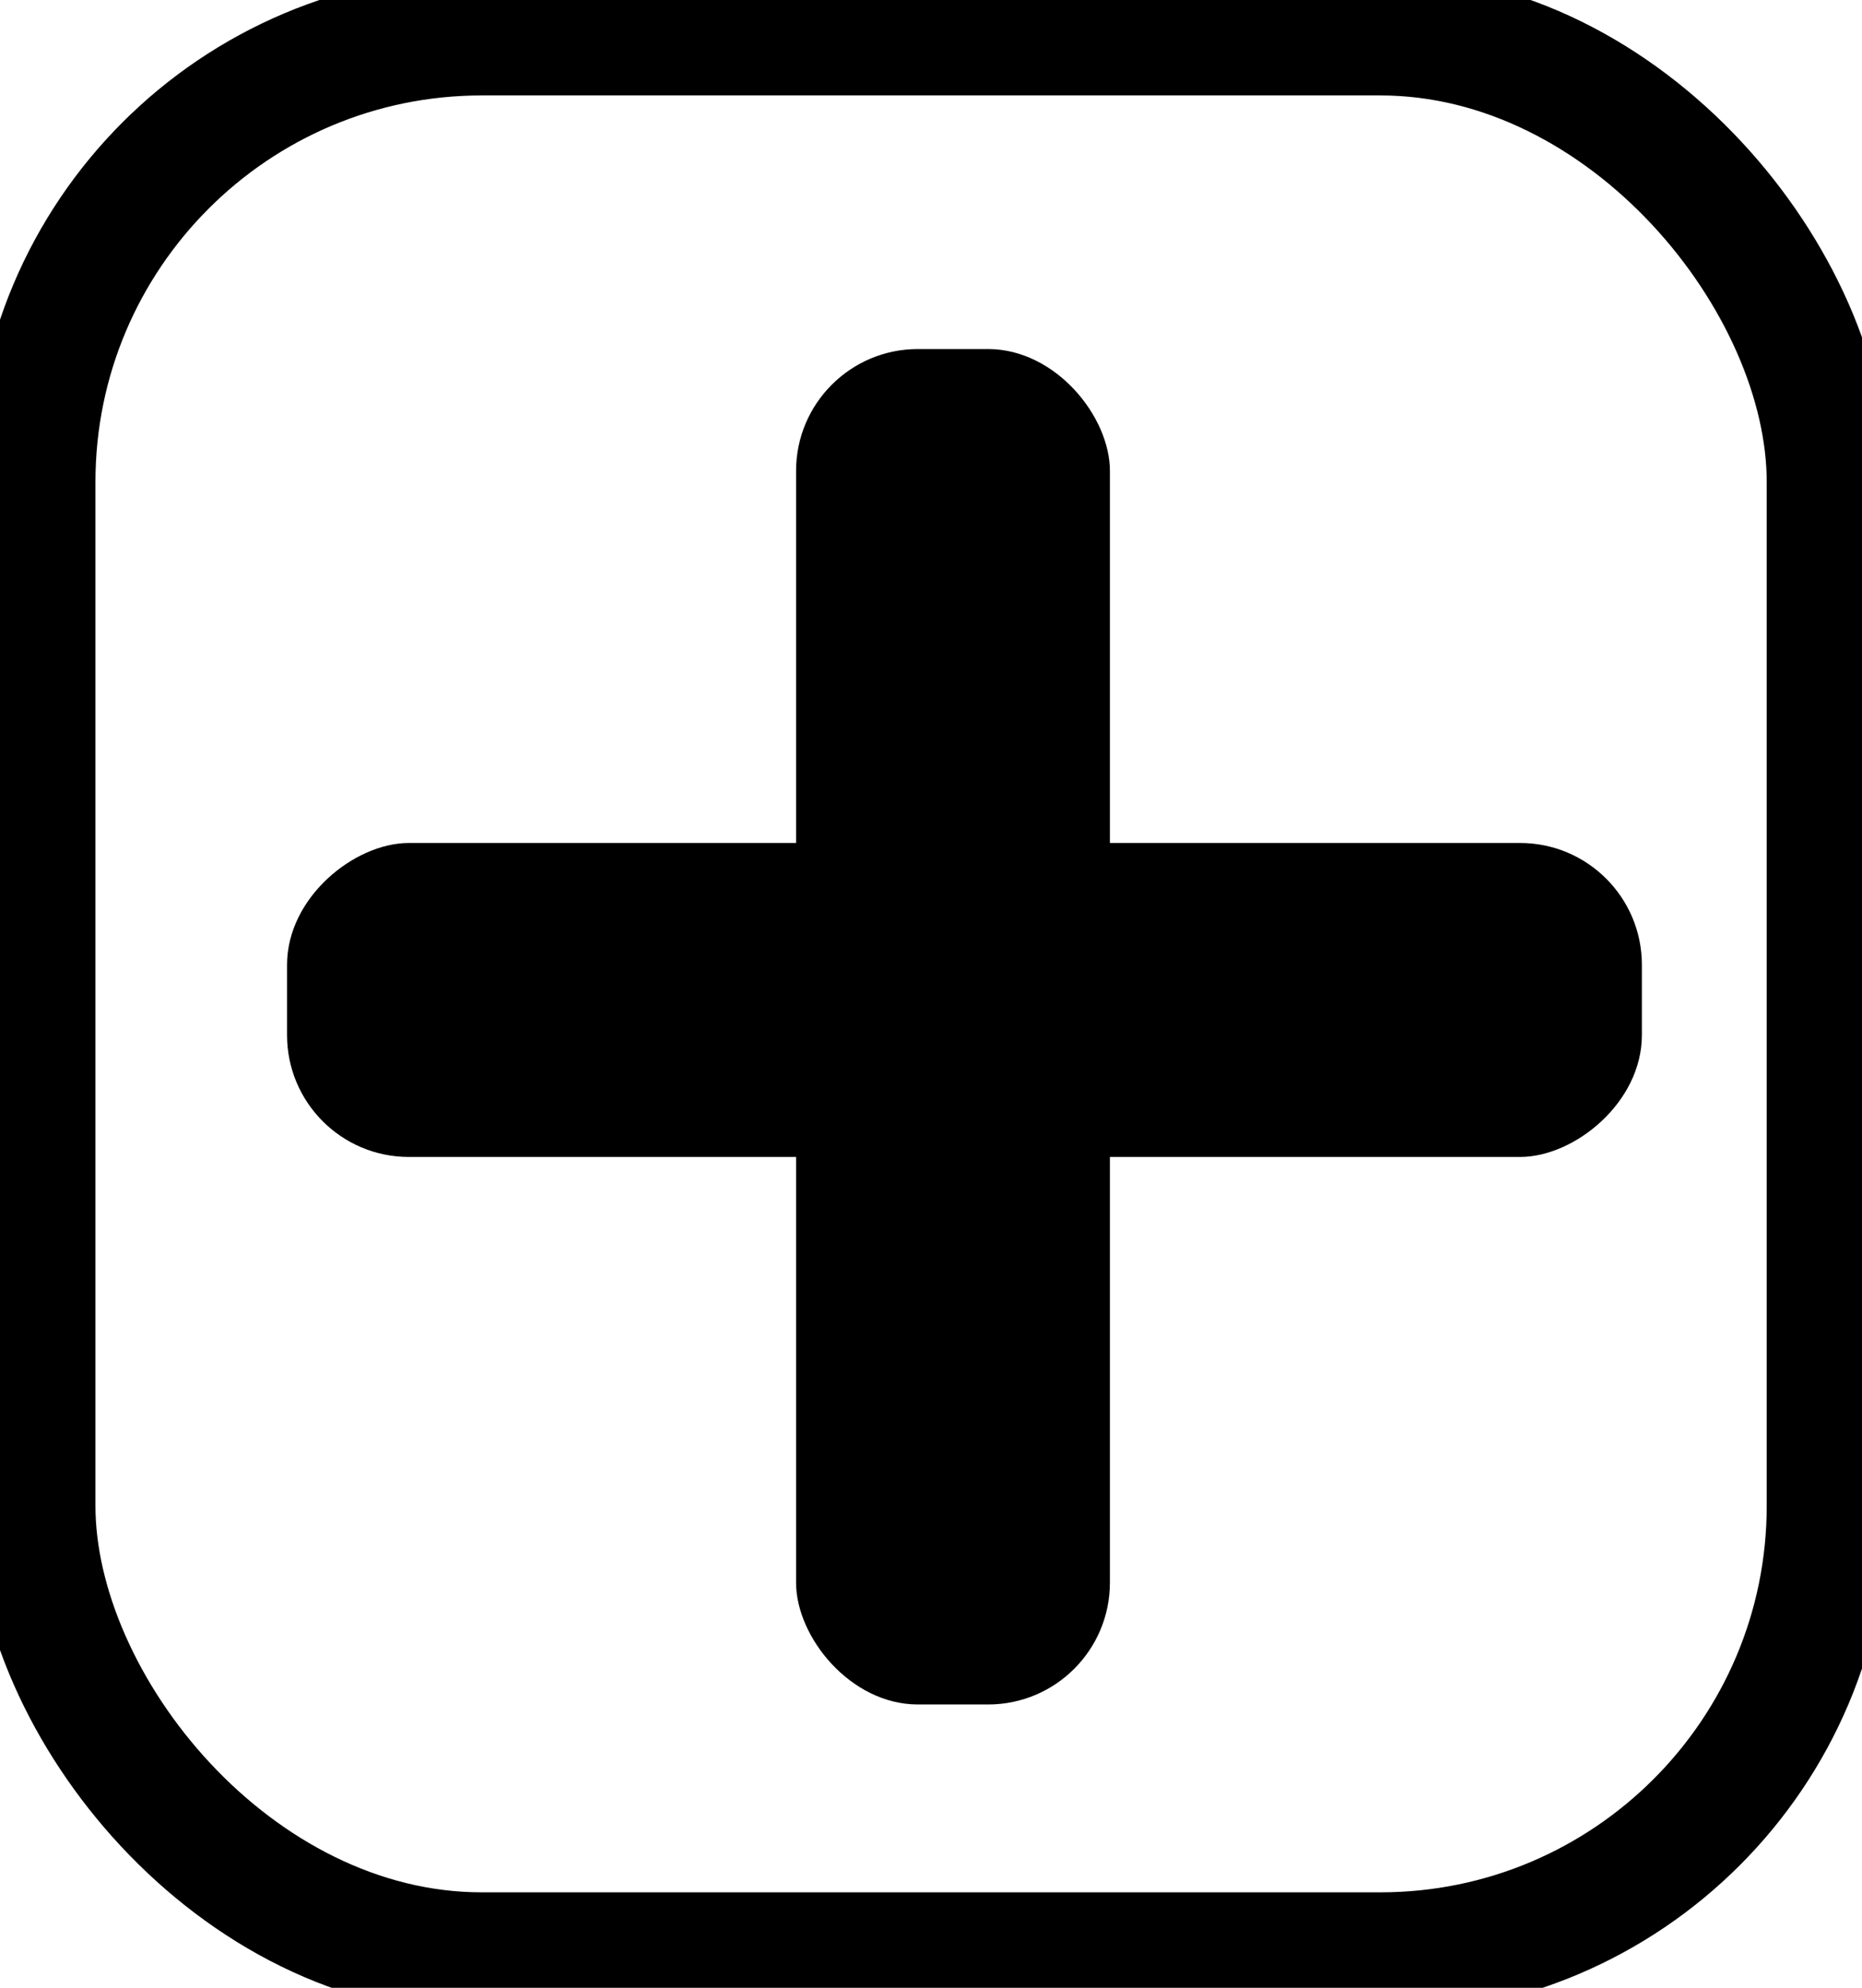 <?xml version="1.0" encoding="UTF-8" standalone="no"?>
<!-- Created with Inkscape (http://www.inkscape.org/) -->

<svg
   xmlns:dc="http://purl.org/dc/elements/1.1/"
   xmlns:cc="http://creativecommons.org/ns#"
   xmlns:rdf="http://www.w3.org/1999/02/22-rdf-syntax-ns#"
   xmlns:svg="http://www.w3.org/2000/svg"
   xmlns="http://www.w3.org/2000/svg"
   xmlns:sodipodi="http://sodipodi.sourceforge.net/DTD/sodipodi-0.dtd"
   xmlns:inkscape="http://www.inkscape.org/namespaces/inkscape"
   id="svg3892"
   version="1.1"
   inkscape:version="0.48.5 r10040"
   width="76.375"
   height="81.5"
   sodipodi:docname="icon_up_rounded_refresh.svg"
   inkscape:export-filename="/Users/pierre/Documents/Code/momentics/Workout/assets/images/icon_rounded_refresh_black.png"
   inkscape:export-xdpi="82"
   inkscape:export-ydpi="82">
  <defs
     id="defs3896" />
  <sodipodi:namedview
     pagecolor="#ffffff"
     bordercolor="#666666"
     borderopacity="1"
     objecttolerance="10"
     gridtolerance="10"
     guidetolerance="10"
     inkscape:pageopacity="0"
     inkscape:pageshadow="2"
     inkscape:window-width="1680"
     inkscape:window-height="1006"
     id="namedview3894"
     showgrid="false"
     fit-margin-top="0"
     fit-margin-left="0"
     fit-margin-right="0"
     fit-margin-bottom="0"
     inkscape:zoom="3.1850485"
     inkscape:cx="73.498935"
     inkscape:cy="73.344007"
     inkscape:window-x="131"
     inkscape:window-y="0"
     inkscape:window-maximized="0"
     inkscape:current-layer="svg3892" />
  <rect
     style="fill:none;stroke:#000000;stroke-width:5;stroke-miterlimit:4;stroke-opacity:1;stroke-dasharray:none"
     id="rect3049"
     width="73.552"
     height="78.672"
     x="1.415"
     y="1.413"
     ry="18.349"
     inkscape:export-filename="/Users/pierre/Documents/Code/momentics/HFR10/assets/images/icon_refresh_rounded_black.png"
     inkscape:export-xdpi="82"
     inkscape:export-ydpi="82" />
  <rect
     style="fill:#000000;fill-opacity:1;stroke:none"
     id="rect2983"
     width="12.873"
     height="55.572"
     x="32.653"
     y="14.311"
     ry="4.996" />
  <rect
     style="fill:#000000;fill-opacity:1;stroke:none"
     id="rect2983-9"
     width="12.873"
     height="55.572"
     x="-47.435"
     y="11.774"
     ry="4.996"
     transform="matrix(0,-1,1,0,0,0)" />
</svg>
